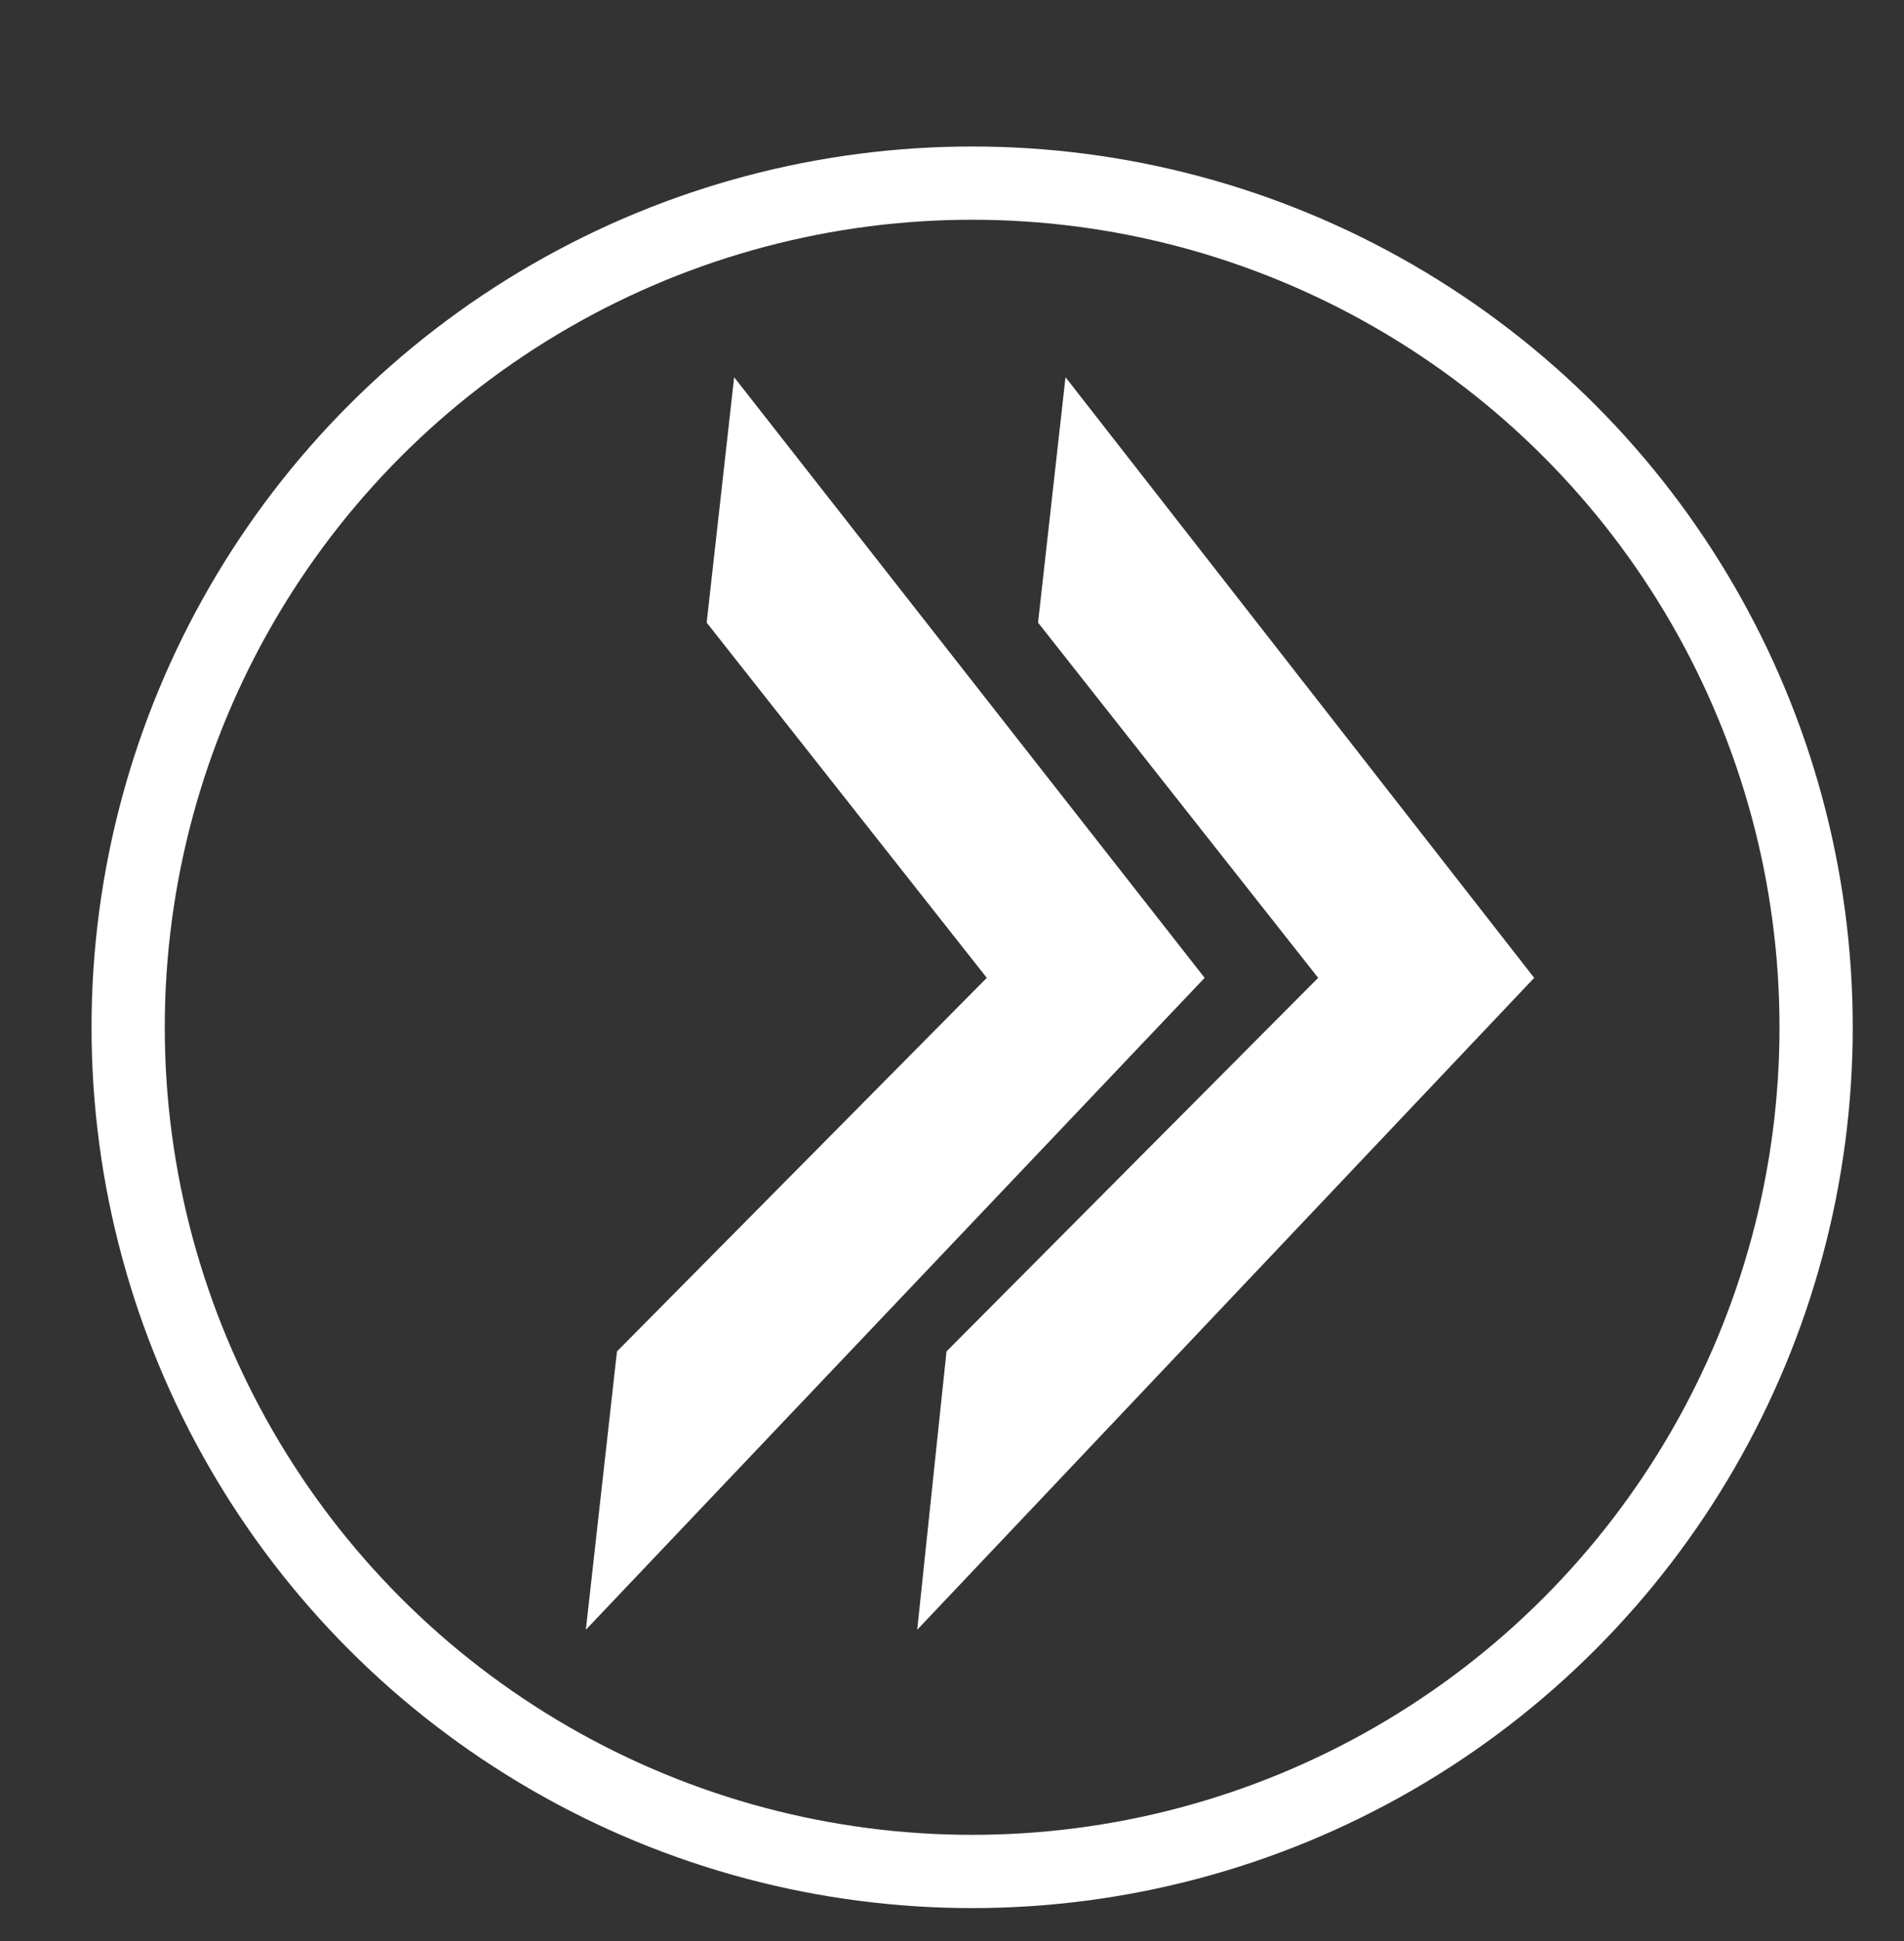 <?xml version="1.0" encoding="utf-8"?>
<!-- Generator: Adobe Illustrator 21.1.0, SVG Export Plug-In . SVG Version: 6.00 Build 0)  -->
<svg version="1.1" id="Capa_1" xmlns="http://www.w3.org/2000/svg" xmlns:xlink="http://www.w3.org/1999/xlink" x="0px" y="0px"
	 viewBox="0 0 104 106" style="enable-background:new 0 0 104 106;" xml:space="preserve">
<rect x="0" y="0" width="104" height="106" fill="#333333" stroke="none"/>
<style type="text/css">
	.st0{fill:none;stroke:#FFFFFF;stroke-width:4;stroke-miterlimit:10;}
	.st1{fill:#FFFFFF;}
</style>
<circle class="st0" cx="53.1" cy="56.1" r="46.1"/>
<path class="st1" d="M54.4,39.3"/>
<polyline class="st1" points="53.9,53.4 33.7,73.8 32,89 65.8,53.4 40.1,20.6 38.6,34 "/>
<polyline class="st1" points="72,53.4 51.7,73.8 50.1,89 83.8,53.4 58.2,20.6 56.7,34 "/>
</svg>
